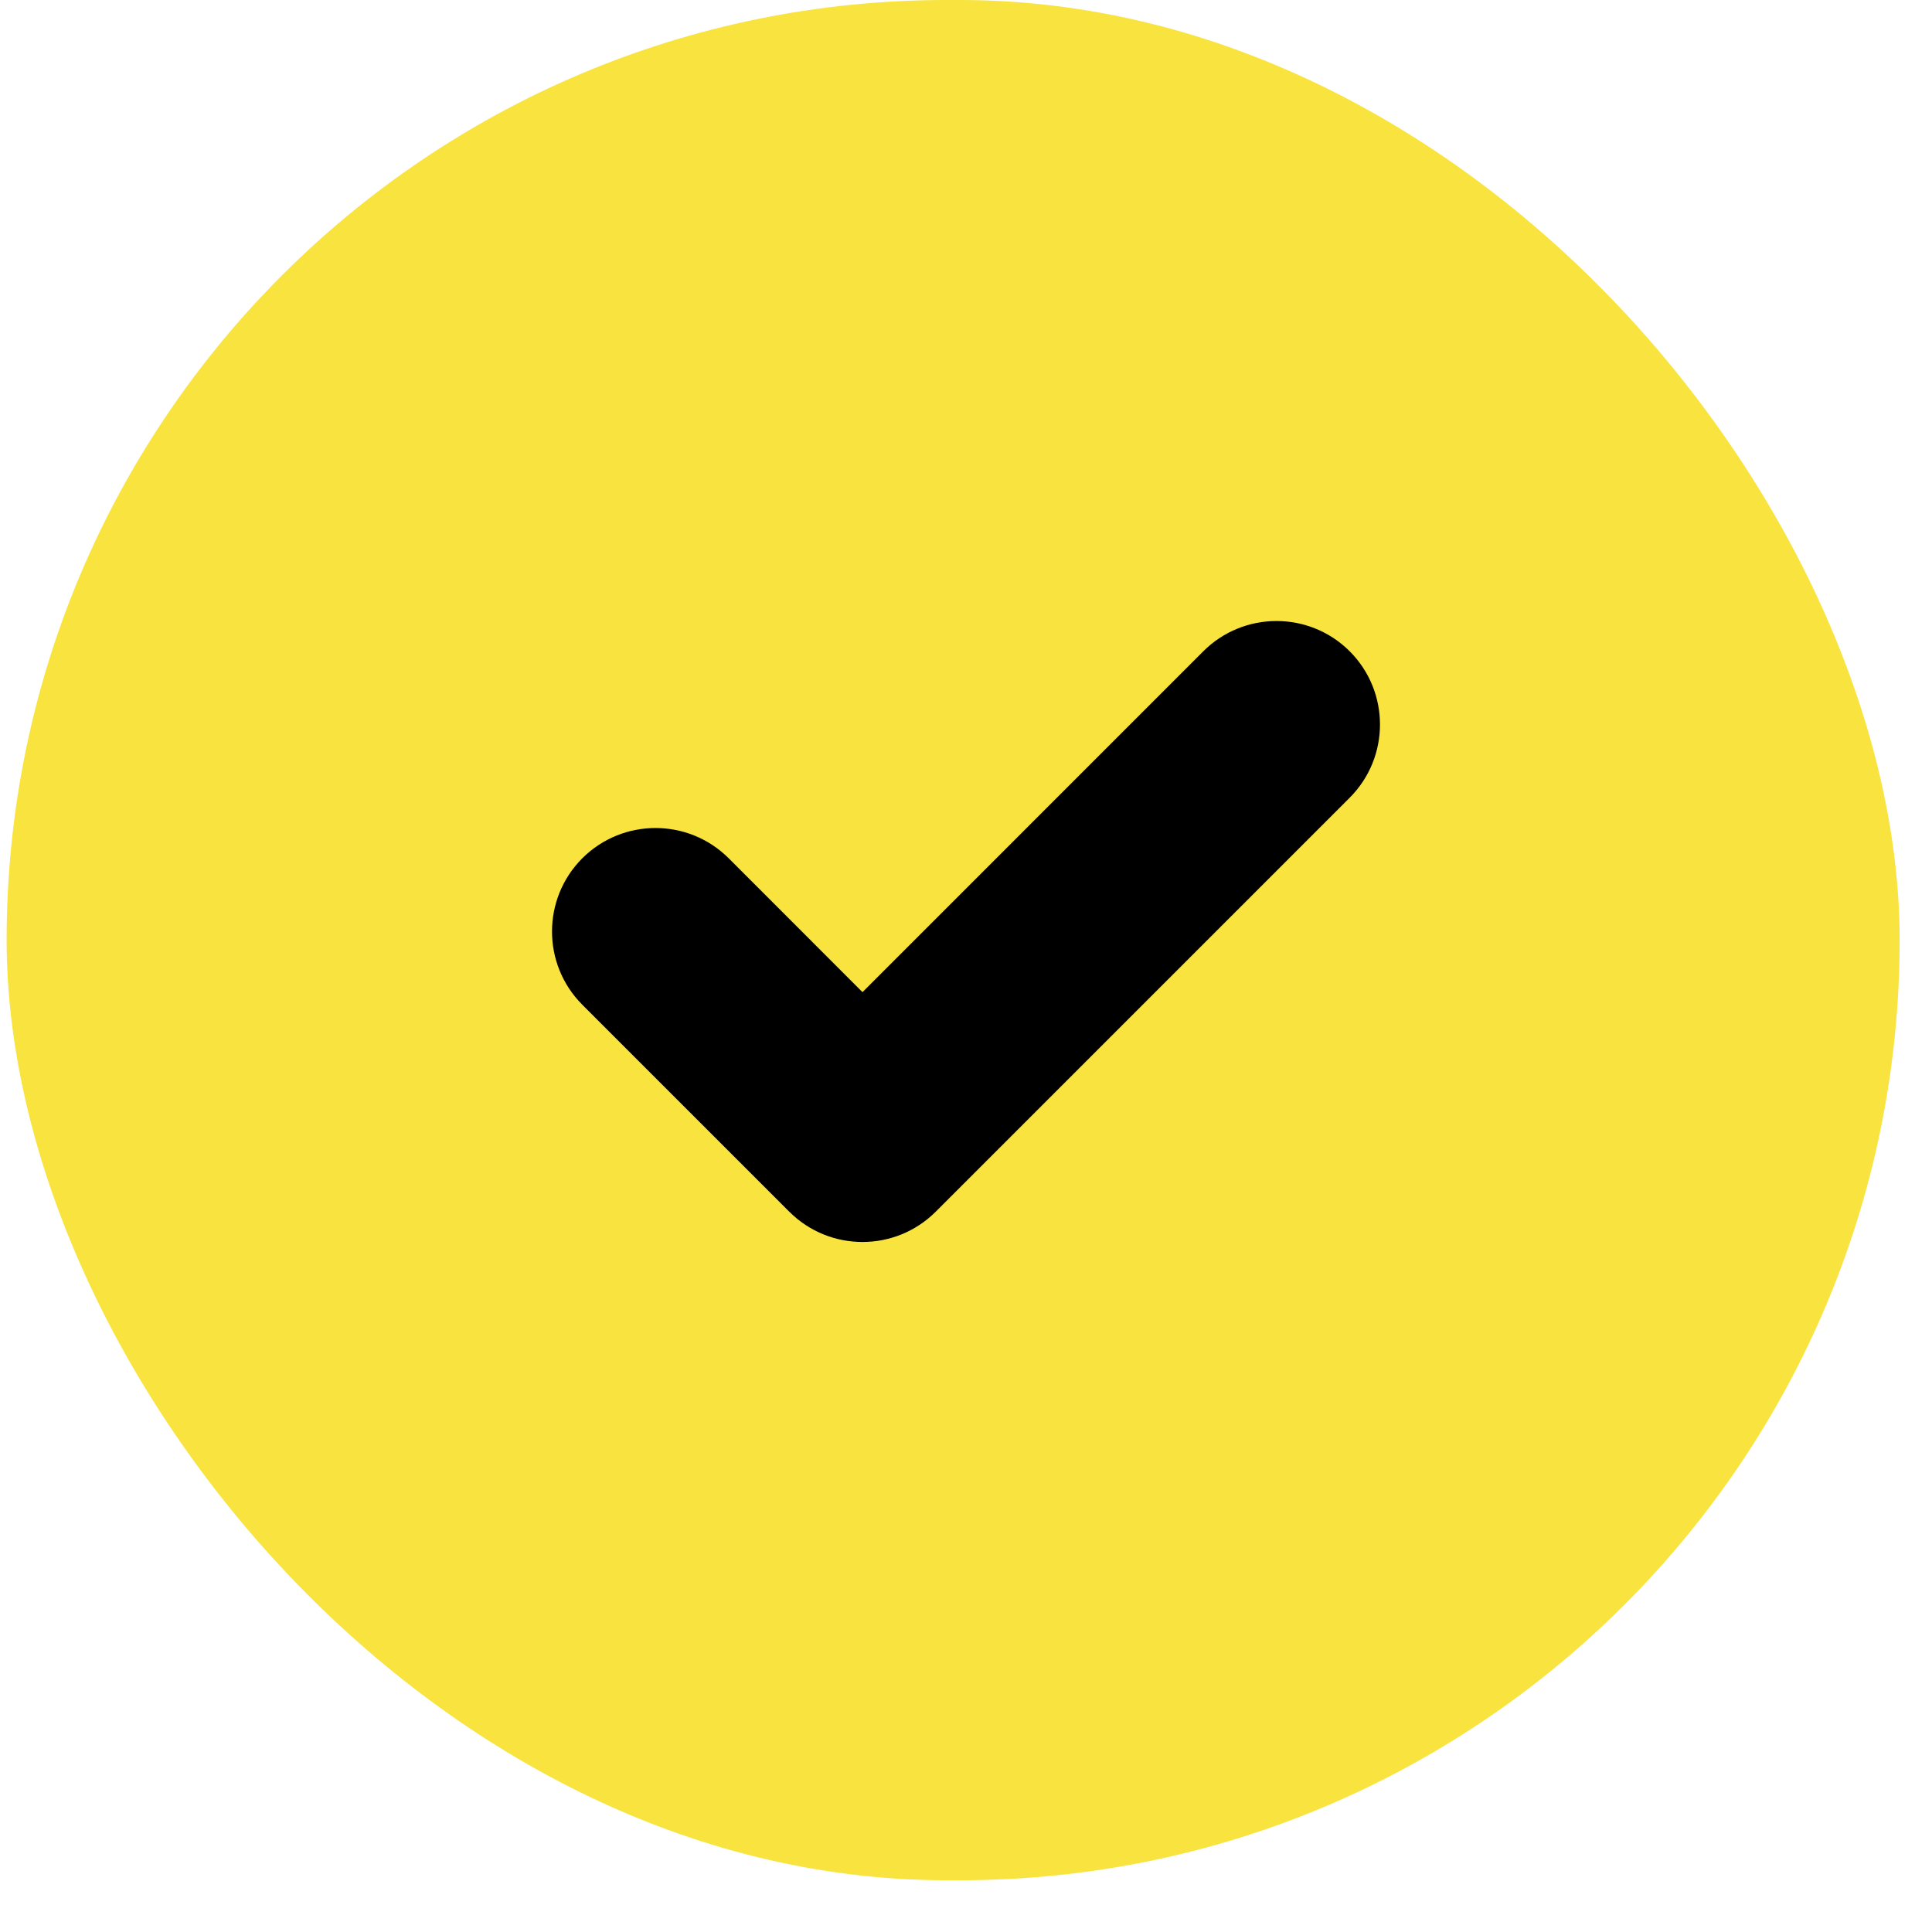 <svg width="28" height="28" viewBox="0 0 28 28" fill="none" xmlns="http://www.w3.org/2000/svg">
<rect x="0.096" width="27.435" height="27.25" rx="13.625" fill="#F8E33F"/>
<path fill-rule="evenodd" clip-rule="evenodd" d="M19.561 9.439C20.146 10.025 20.146 10.975 19.561 11.561L13.561 17.561C12.975 18.146 12.025 18.146 11.439 17.561L8.439 14.561C7.854 13.975 7.854 13.025 8.439 12.439C9.025 11.854 9.975 11.854 10.561 12.439L12.5 14.379L17.439 9.439C18.025 8.854 18.975 8.854 19.561 9.439Z" fill="black"/>
</svg>
